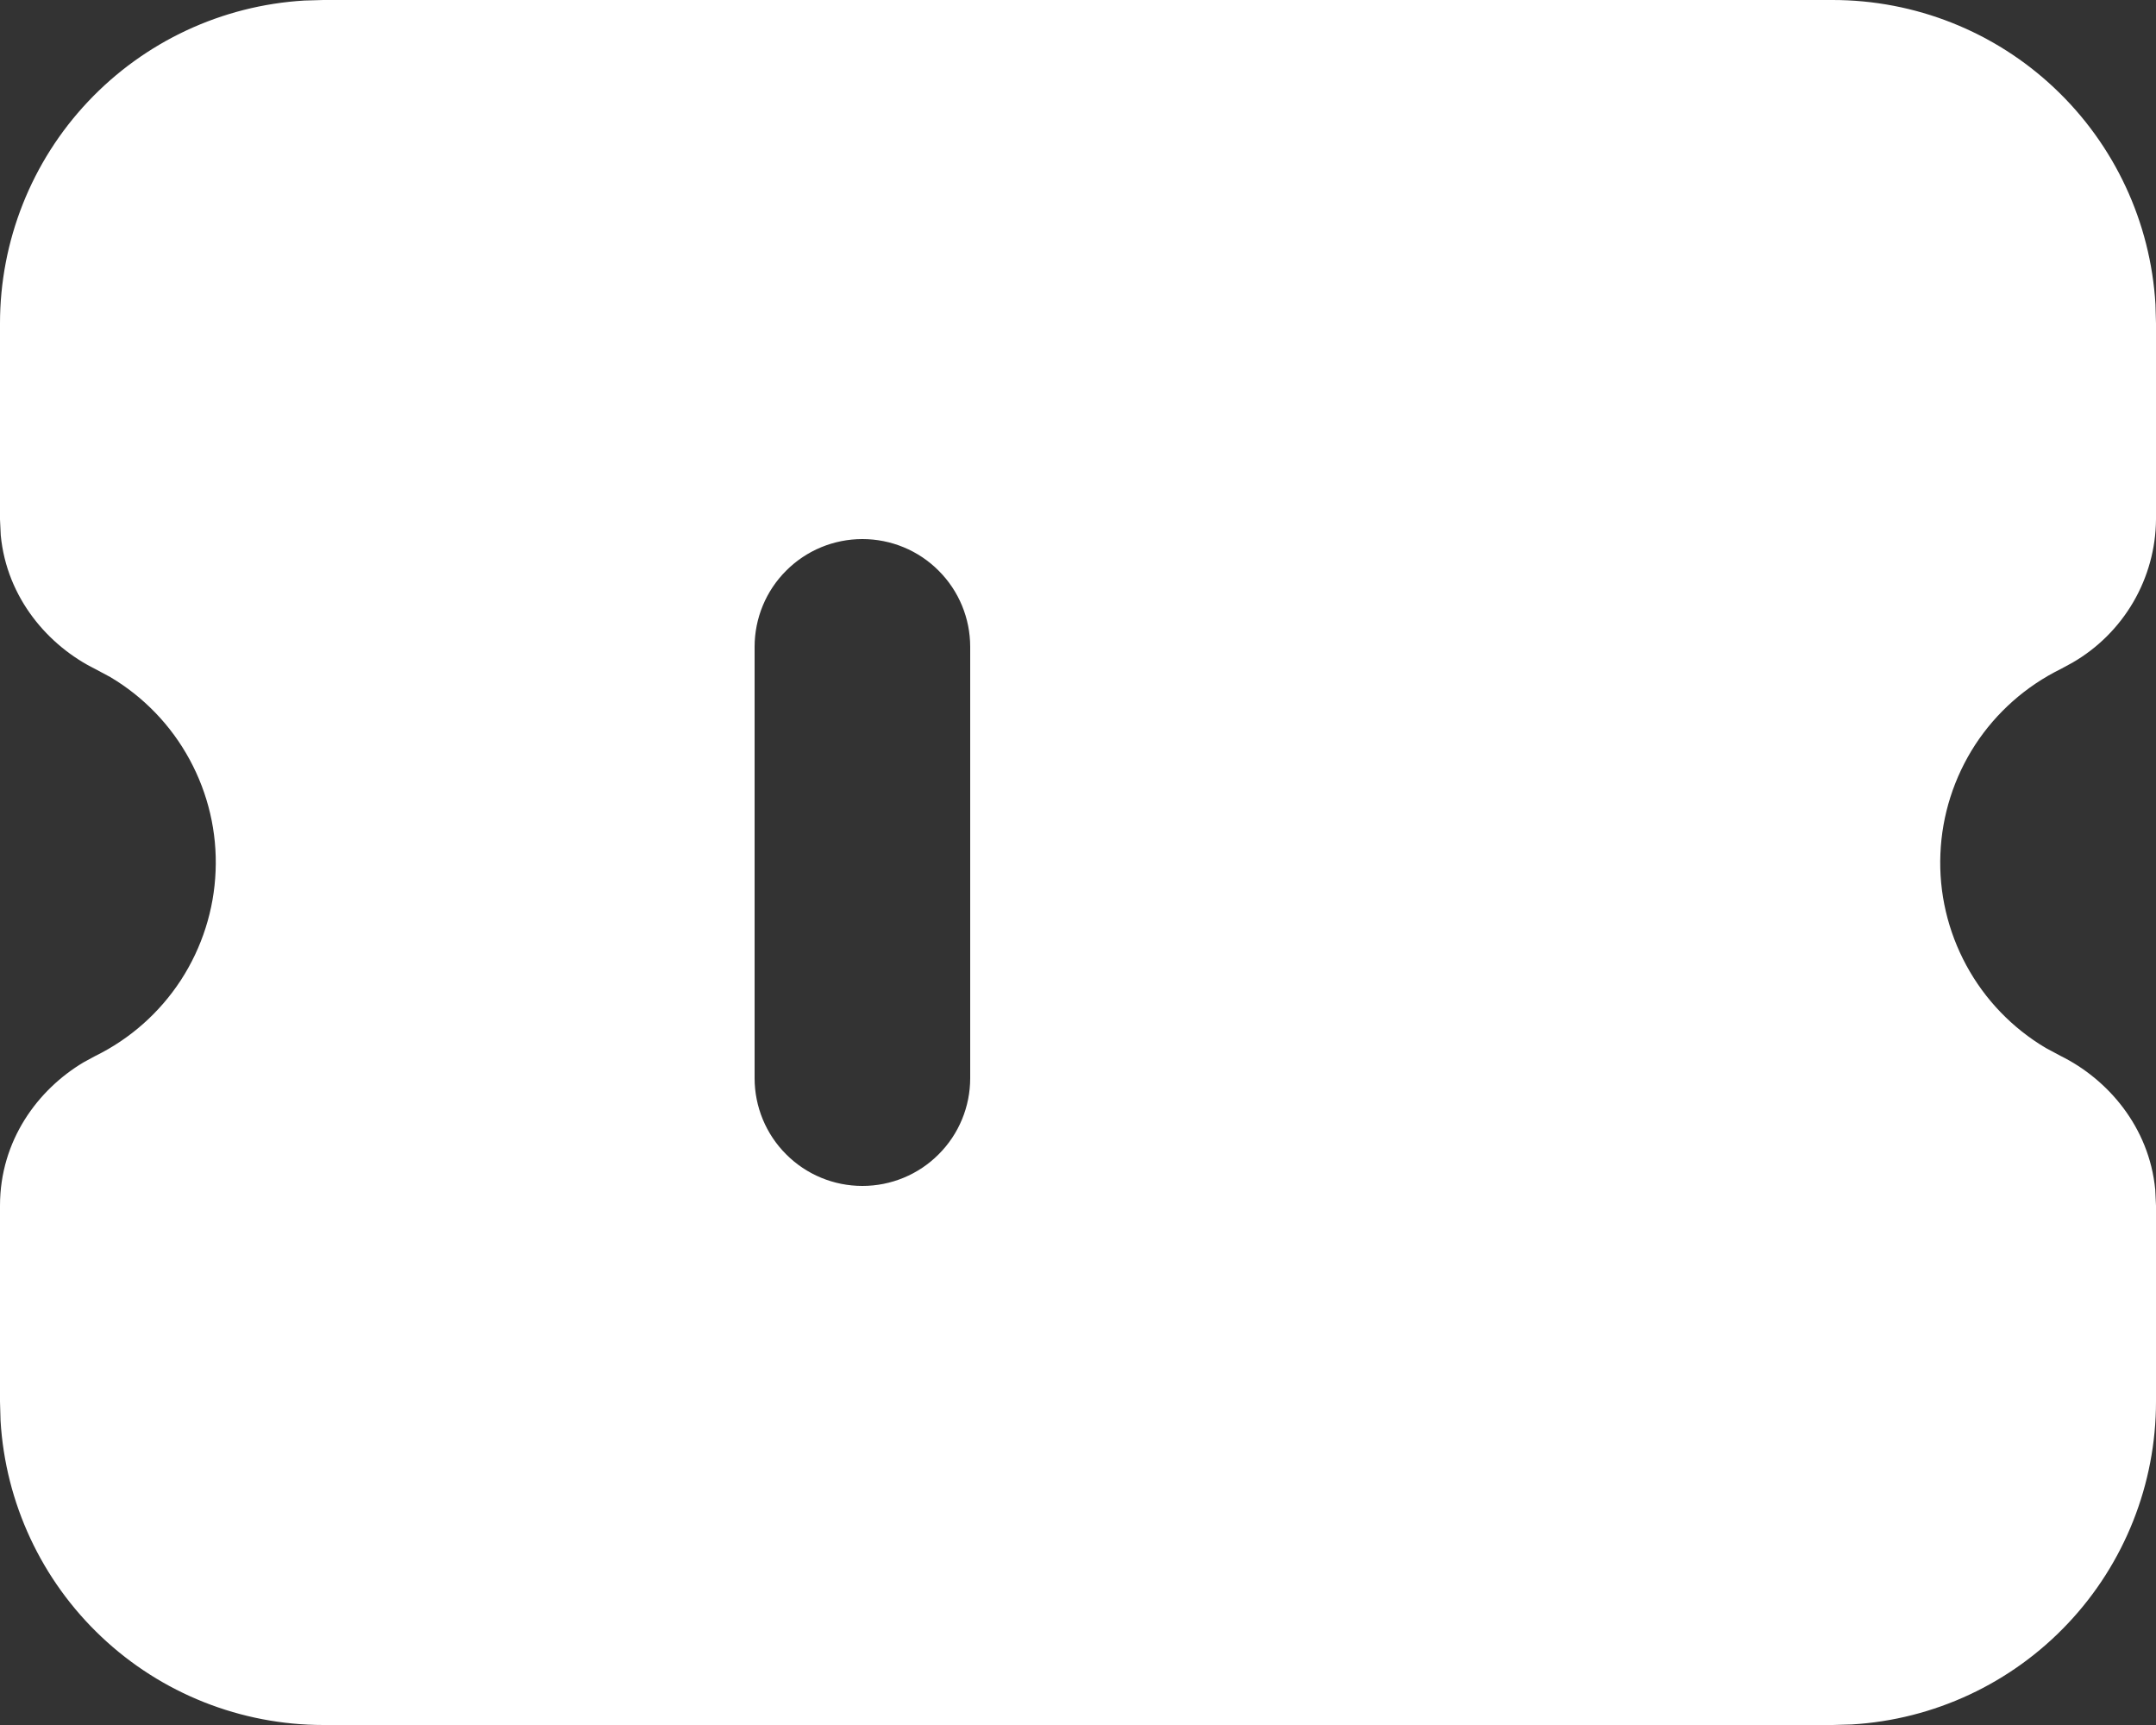 <svg width="20" height="16" viewBox="0 0 20 16" fill="none" xmlns="http://www.w3.org/2000/svg">
<rect x="0" y="0" width="20" height="16" fill="#333333" stroke="none"/>
<path d="M17 4.66045e-09C17.765 -4.26217e-05 18.502 0.292 19.058 0.817C19.615 1.342 19.95 2.06 19.995 2.824L20 3V4.817C19.998 5.087 19.925 5.352 19.789 5.585C19.653 5.818 19.458 6.012 19.224 6.147L19.117 6.205C18.794 6.364 18.519 6.607 18.322 6.909C18.126 7.211 18.014 7.561 18 7.921C17.985 8.281 18.069 8.638 18.241 8.955C18.413 9.272 18.667 9.536 18.977 9.72L19.117 9.795C19.55 10.009 19.937 10.451 19.993 11.035L20 11.183V13C20 13.765 19.708 14.502 19.183 15.058C18.658 15.615 17.94 15.95 17.176 15.995L17 16H3C2.235 16 1.498 15.708 0.942 15.183C0.385 14.658 0.05 13.94 0.005 13.176L4.66045e-09 13V11.183C4.66045e-09 10.577 0.352 10.105 0.776 9.853L0.883 9.795C1.207 9.636 1.481 9.393 1.678 9.091C1.874 8.789 1.986 8.439 2 8.079C2.015 7.719 1.931 7.362 1.759 7.045C1.587 6.728 1.333 6.464 1.023 6.28L0.883 6.205C0.45 5.991 0.063 5.549 0.007 4.965L4.66045e-09 4.818V3C-4.26217e-05 2.235 0.292 1.498 0.817 0.942C1.342 0.385 2.06 0.05 2.824 0.005L3 4.66045e-09H17ZM8 5C7.735 5 7.48 5.105 7.293 5.293C7.105 5.48 7 5.735 7 6V10C7 10.265 7.105 10.52 7.293 10.707C7.48 10.895 7.735 11 8 11C8.265 11 8.52 10.895 8.707 10.707C8.895 10.52 9 10.265 9 10V6C9 5.735 8.895 5.48 8.707 5.293C8.52 5.105 8.265 5 8 5Z" fill="white"/>
</svg>
